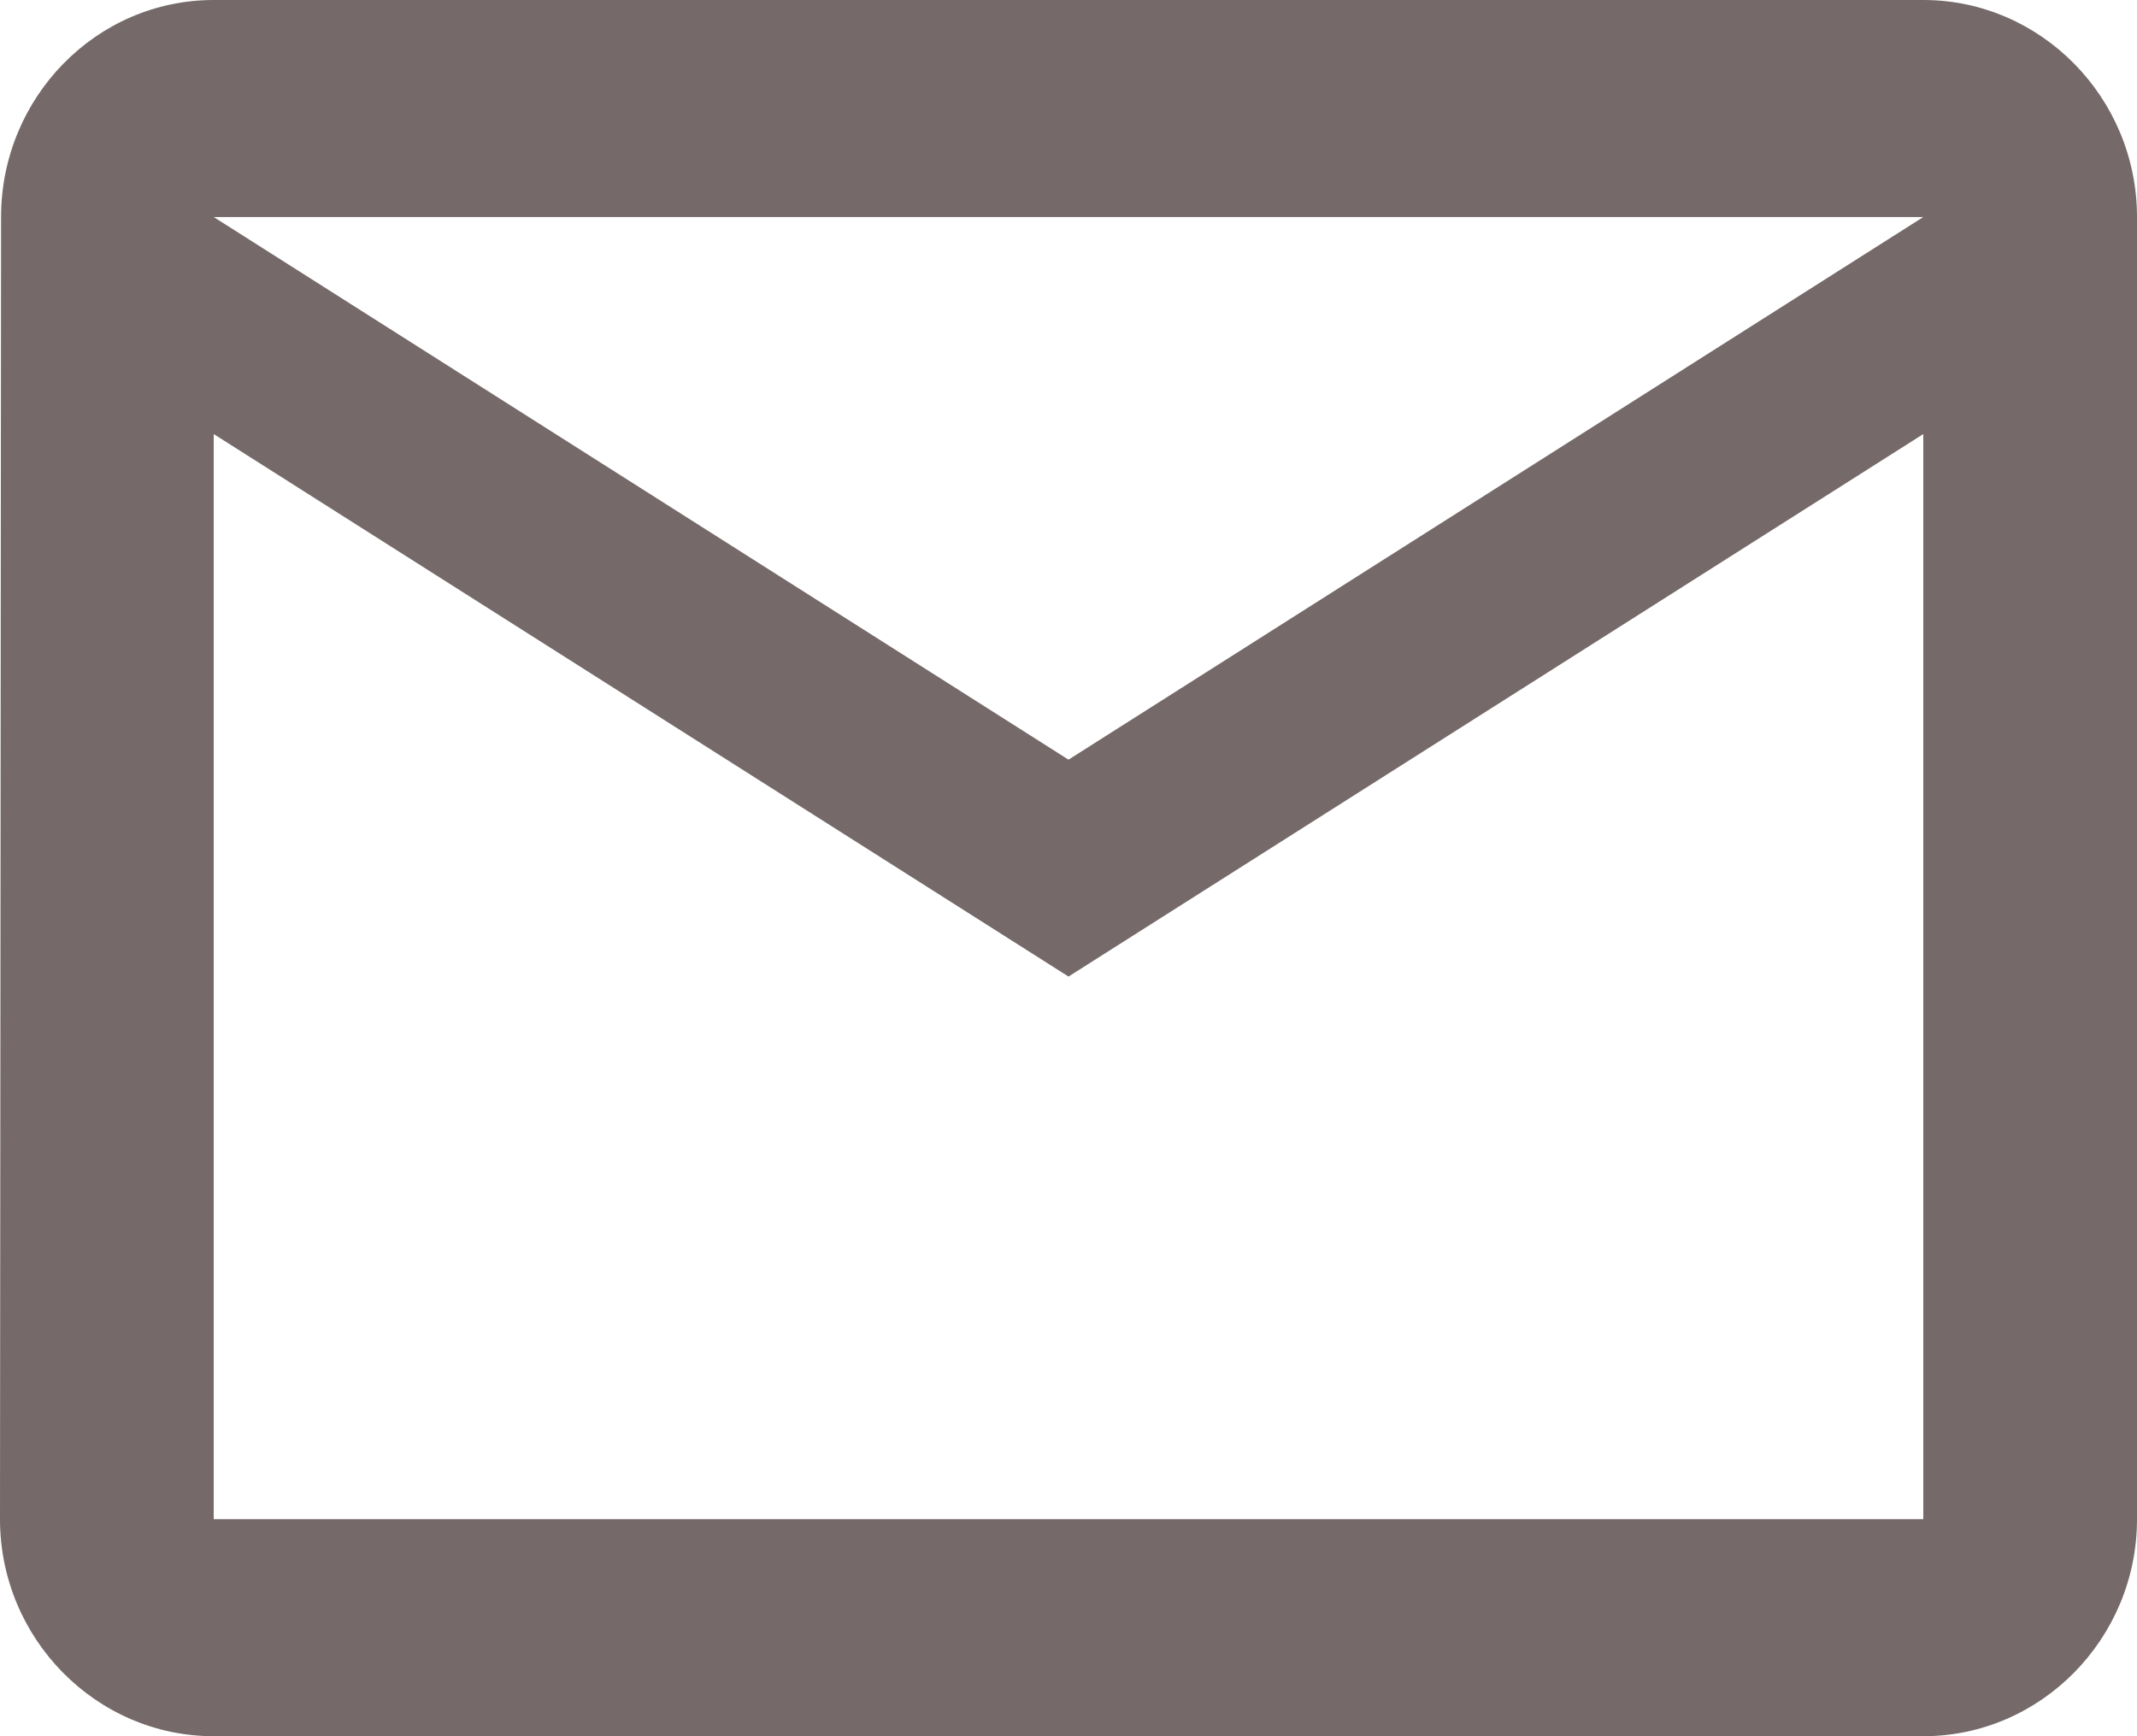 <svg width="16" height="13" viewBox="0 0 16 13" fill="none" xmlns="http://www.w3.org/2000/svg">
<path d="M14.4 0H1.6C0.72 0 0.008 0.731 0.008 1.625L0 11.375C0 12.269 0.72 13 1.6 13H14.4C15.28 13 16 12.269 16 11.375V1.625C16 0.731 15.28 0 14.4 0ZM14.4 11.375H1.6V3.25L8 7.312L14.4 3.25V11.375ZM8 5.688L1.6 1.625H14.4L8 5.688Z" fill="#756969"/>
</svg>
